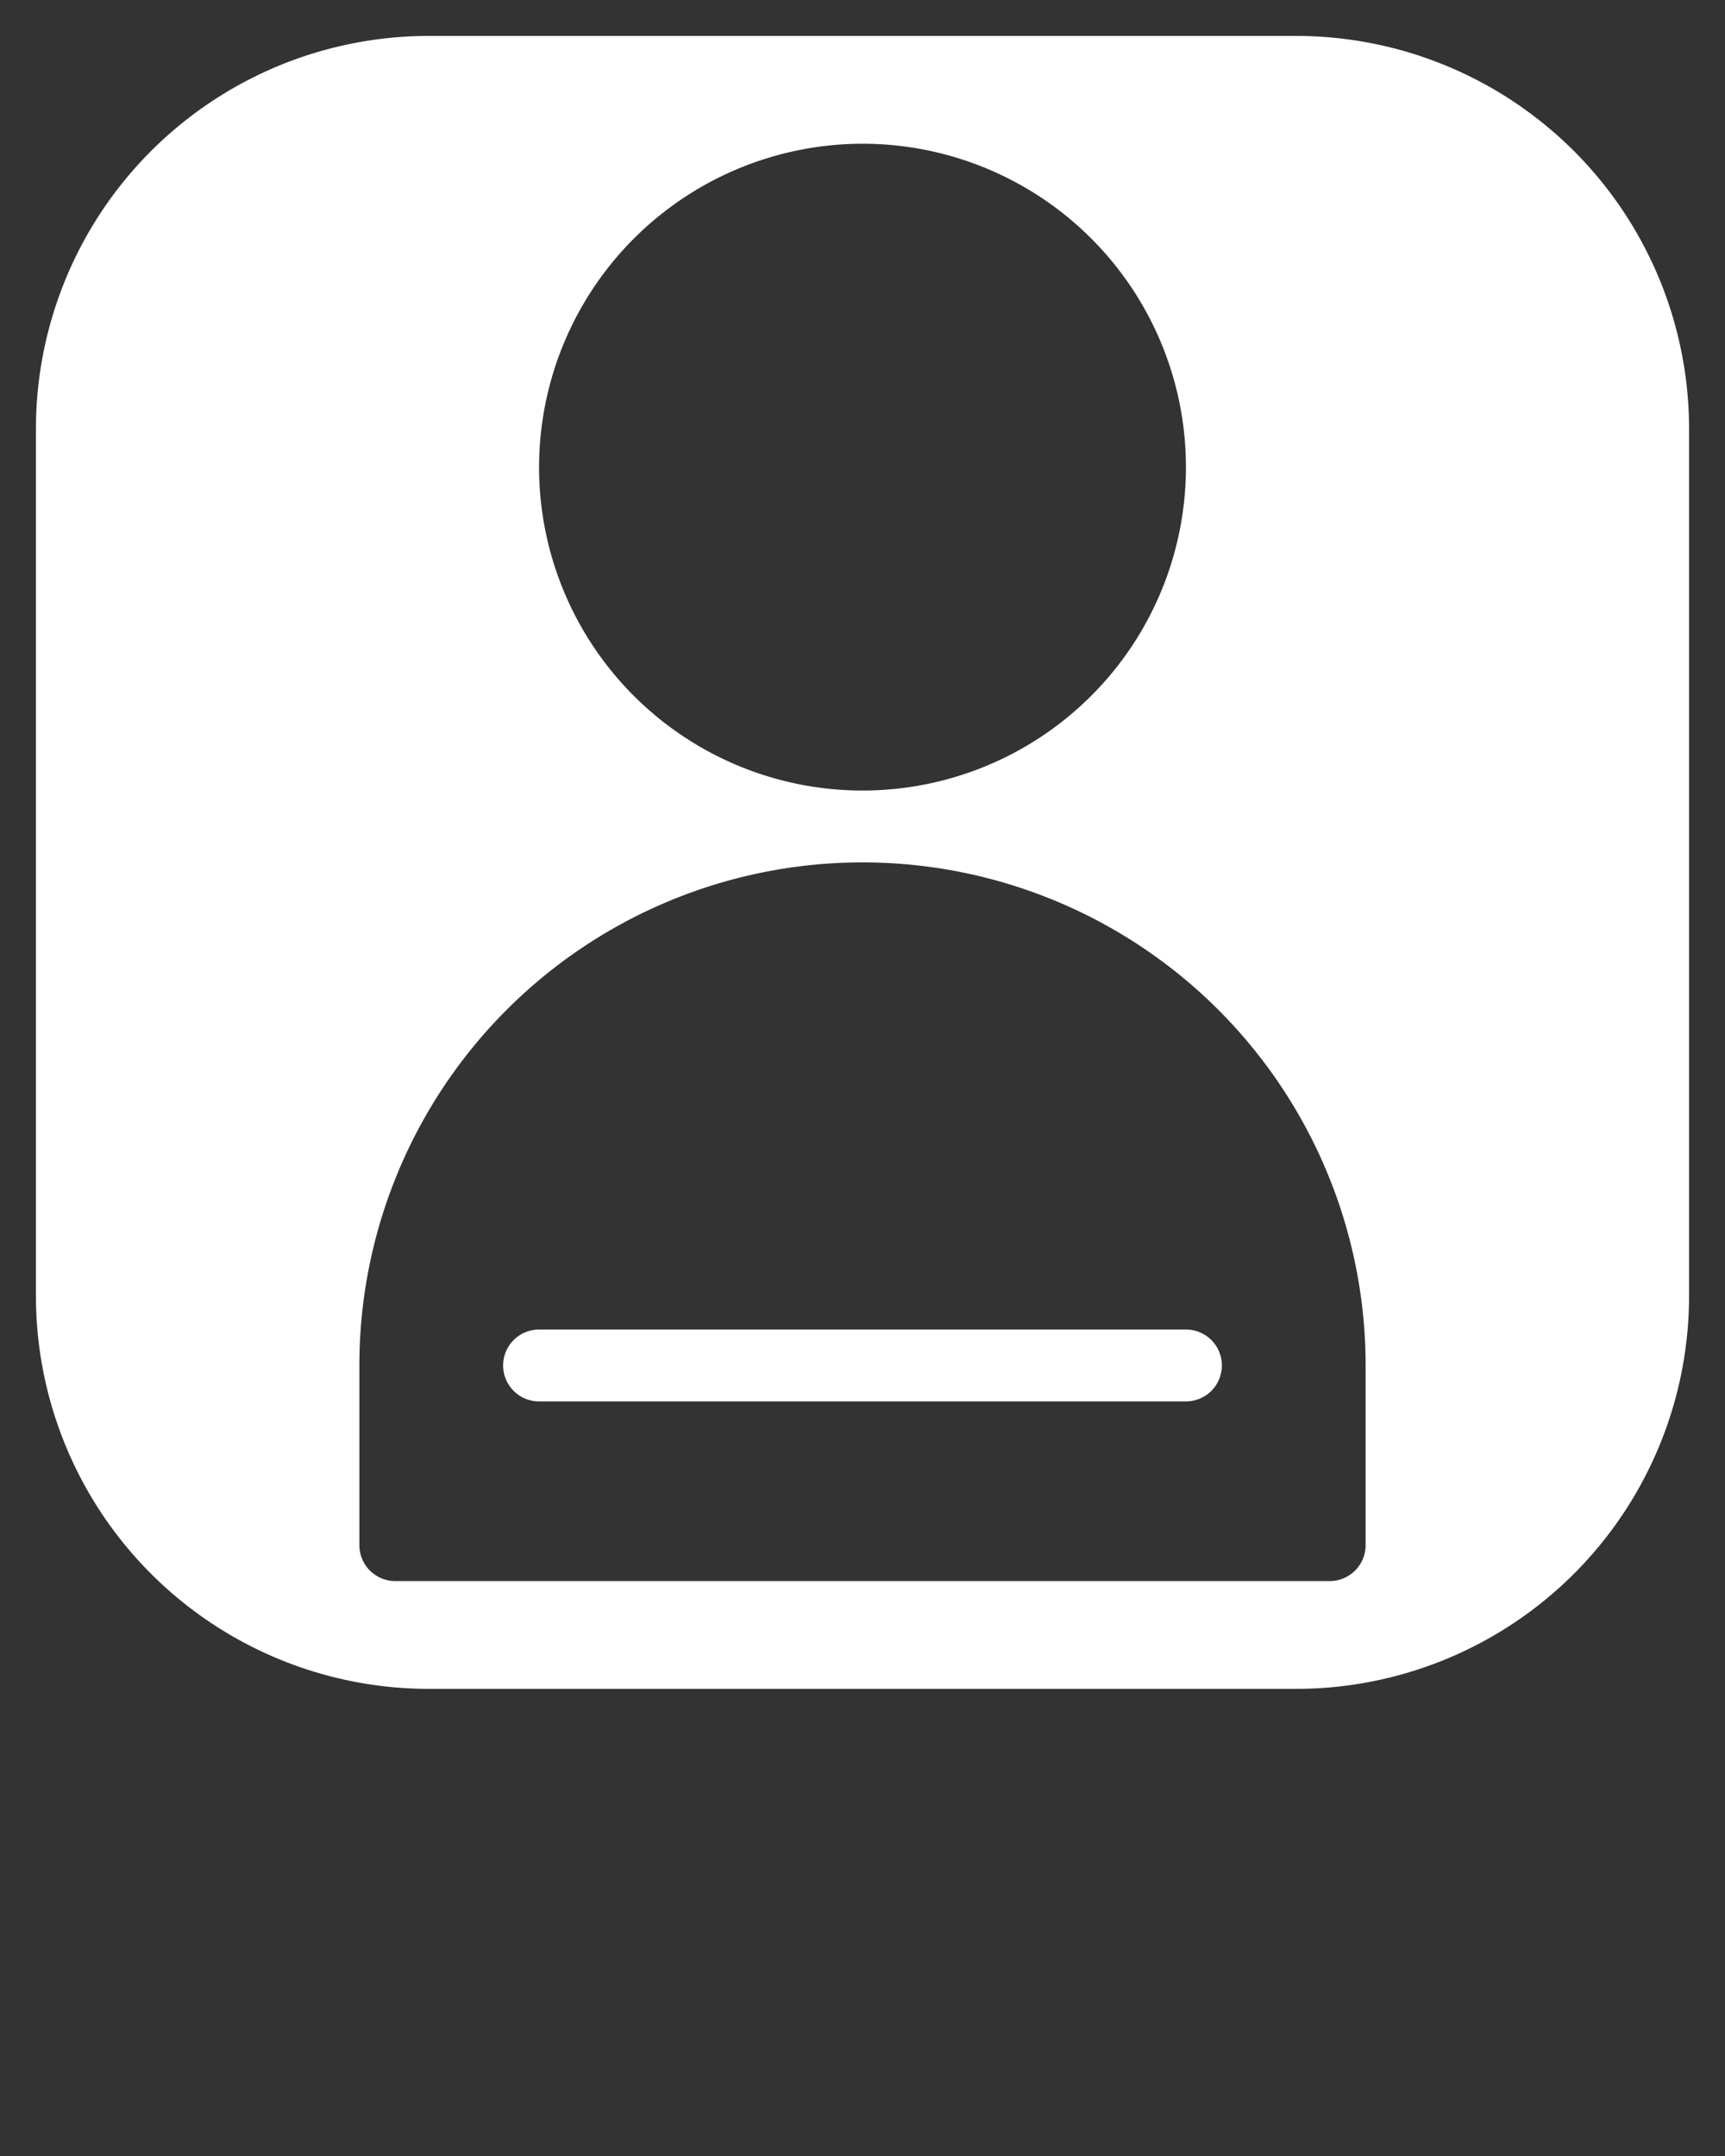 <svg xmlns="http://www.w3.org/2000/svg" data-name="Layer 1" viewBox="0 0 96 120" x="0px" y="0px" >
    <rect x="0" y="0" width="96" height="120" fill="#333333" stroke="none"/>
    <path 
        fill="white"
        d="M72.152,2H23.848A21.872,21.872,0,0,0,2,23.848V72.152A21.872,21.872,0,0,0,23.848,94H72.152A21.872,21.872,0,0,0,94,72.152V23.848A21.872,21.872,0,0,0,72.152,2ZM48,8A18,18,0,1,1,30,26,18.02,18.02,0,0,1,48,8ZM76,86a2,2,0,0,1-2,2H22a2,2,0,0,1-2-2V76a28,28,0,0,1,56,0Z"/>
    <path 
        fill="white"
        d="M66,74H30a2,2,0,0,0,0,4H66a2,2,0,0,0,0-4Z"/>
</svg>